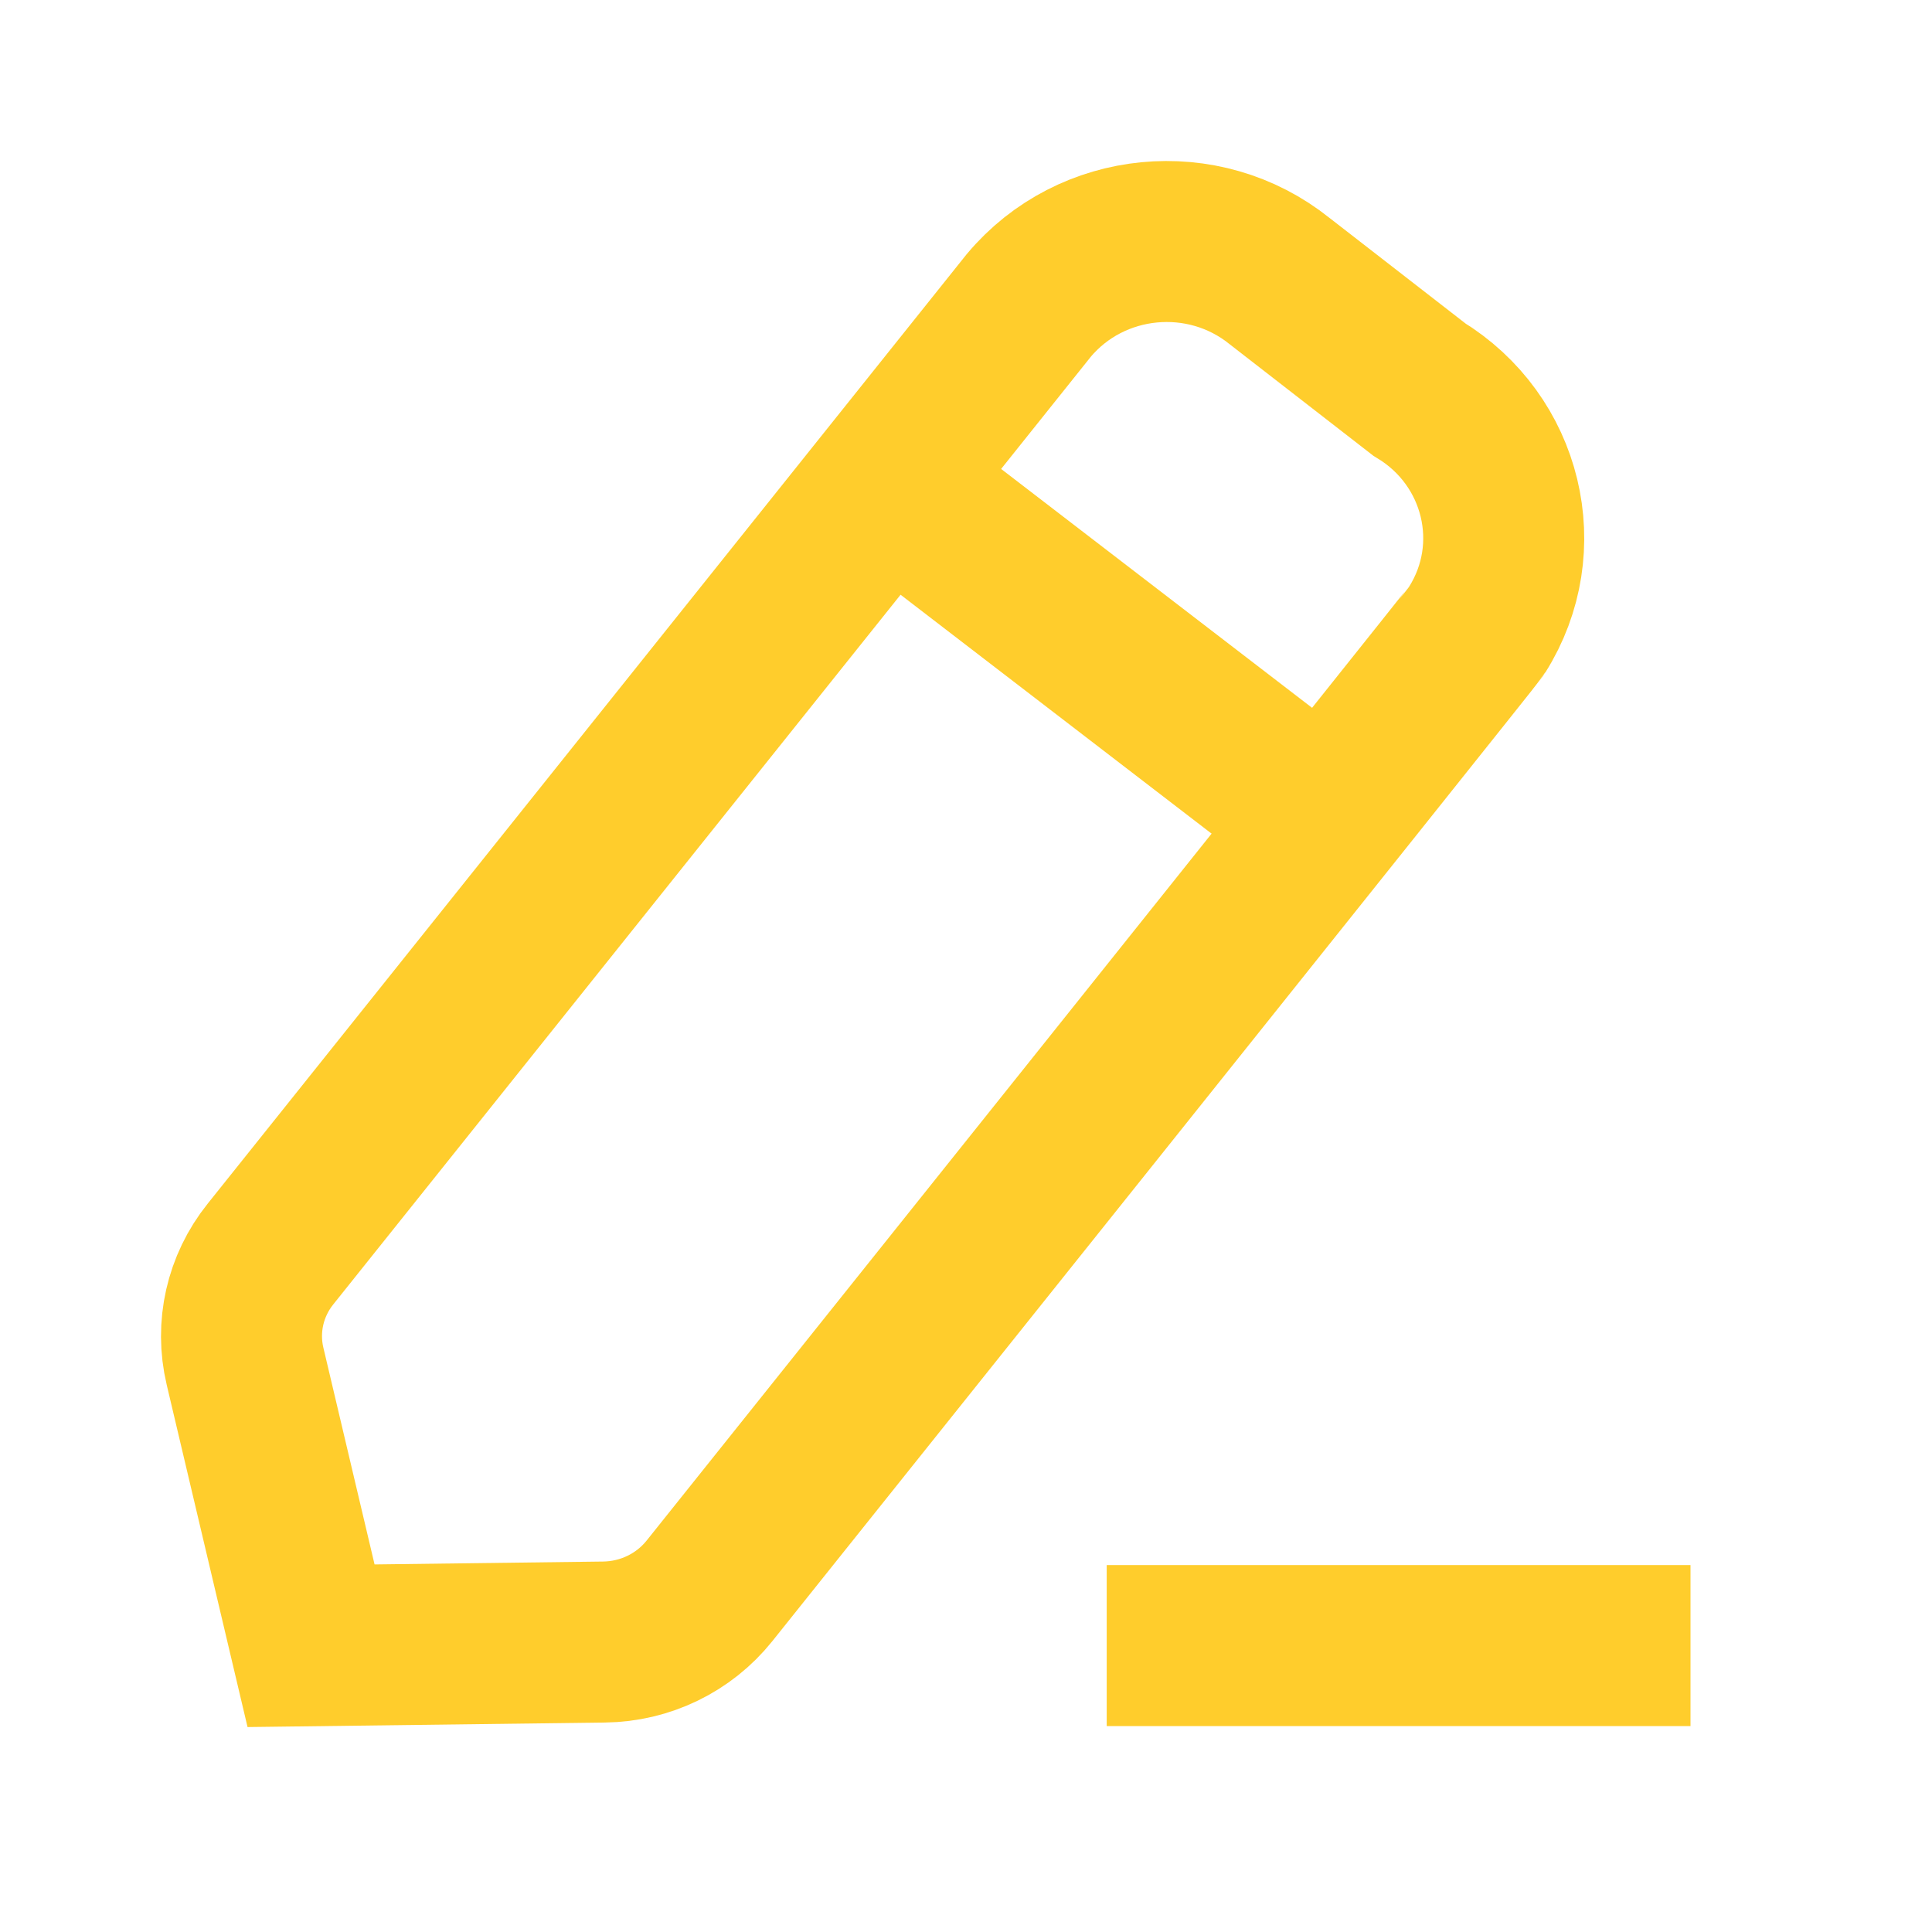 <svg
                    width="12"
                    height="12"
                    viewBox="0 0 12 12"
                    fill="none"
                    xmlns="http://www.w3.org/2000/svg"
                  >
                    <path
                      d="M6.874 10.221H10.5"
                      stroke="#FFCD2C"
                      strokeLinecap="round"
                      strokeLinejoin="round"
                    />
                    <path
                      fillRule="evenodd"
                      clipRule="evenodd"
                      d="M6.39 1.897C6.778 1.434 7.475 1.366 7.948 1.746C7.974 1.766 8.815 2.419 8.815 2.419C9.334 2.734 9.496 3.402 9.175 3.911C9.158 3.939 4.406 9.882 4.406 9.882C4.248 10.079 4.008 10.196 3.751 10.199L1.932 10.222L1.522 8.486C1.464 8.242 1.522 7.986 1.68 7.789L6.39 1.897Z"
                      stroke="#FFCD2C"
                      strokeLinecap="round"
                      strokeLinejoin="round"
                    />
                    <path
                      d="M5.511 3L8.237 5.094"
                      stroke="#FFCD2C"
                      strokeLinecap="round"
                      strokeLinejoin="round"
                    />
                  </svg>
